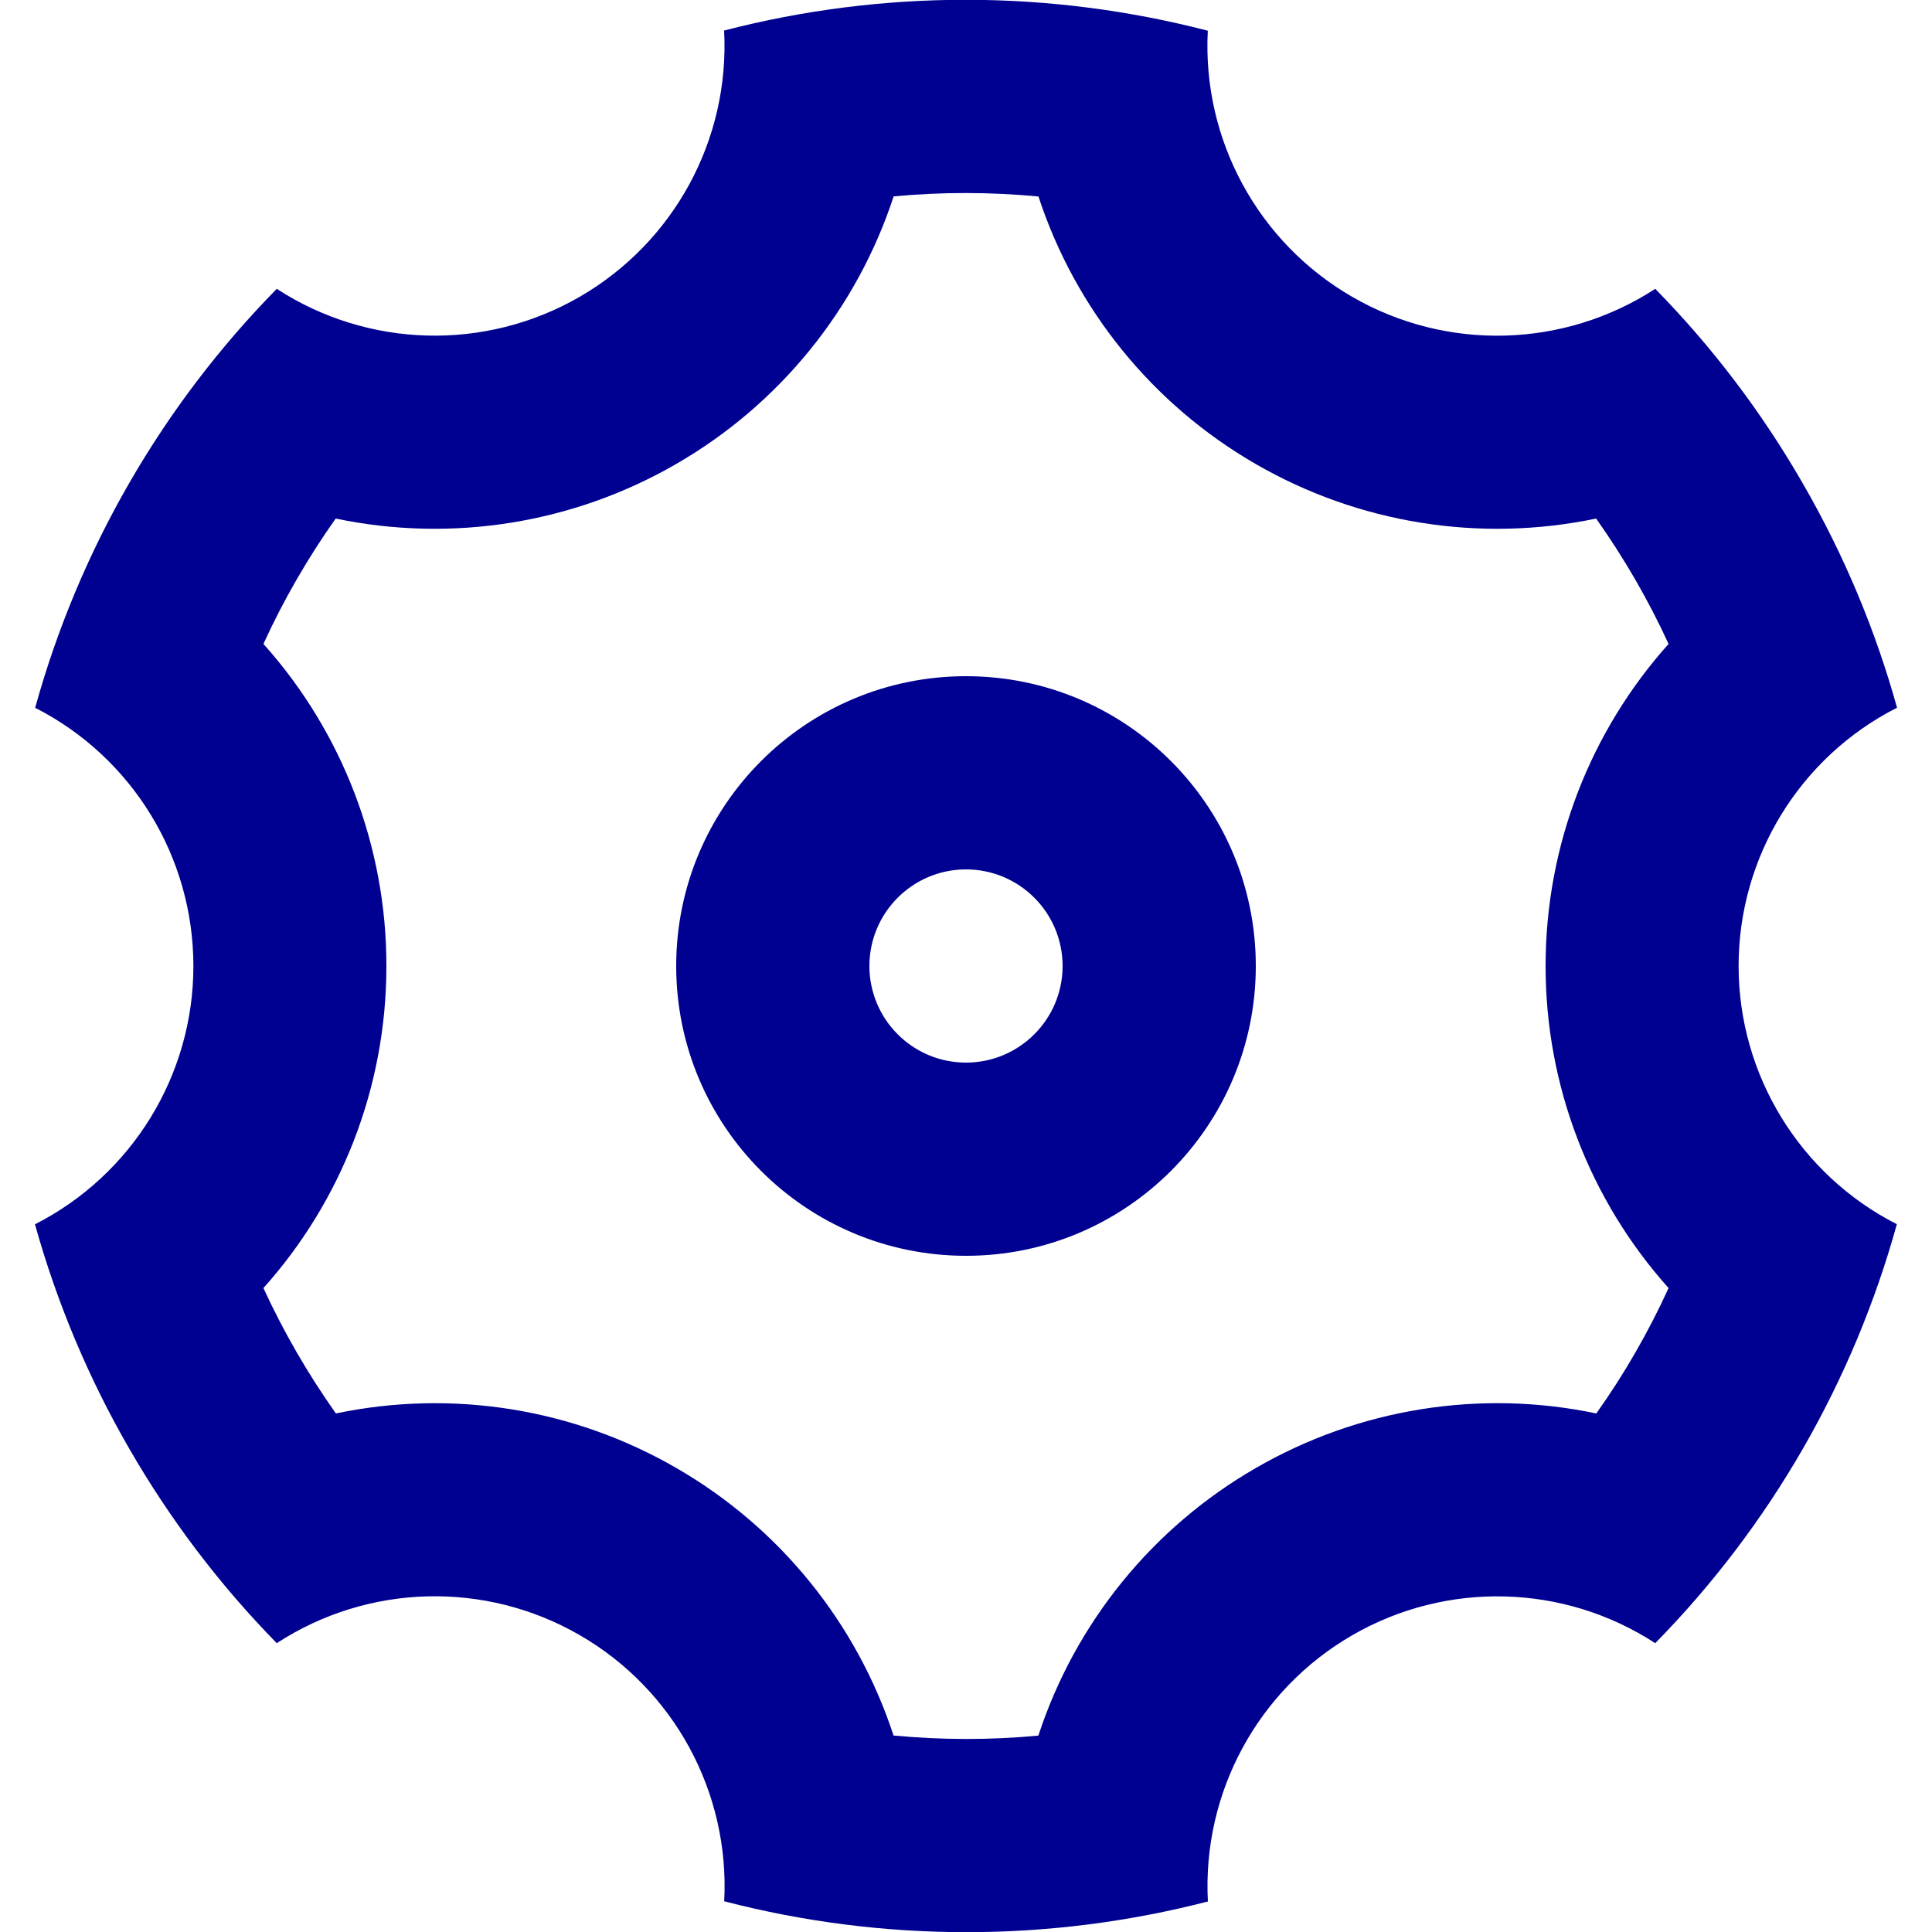 <svg width="20" height="20" viewBox="0 0 20 20" fill="none" xmlns="http://www.w3.org/2000/svg">
<path fill-rule="evenodd" clip-rule="evenodd" d="M1.34 15C0.917 14.269 0.589 13.487 0.362 12.674C1.368 12.162 2.002 11.129 2.002 10.001C2.002 8.872 1.369 7.839 0.364 7.327C0.816 5.692 1.677 4.2 2.865 2.99C3.811 3.605 5.023 3.637 6 3.073C6.978 2.508 7.556 1.443 7.496 0.316C9.138 -0.109 10.861 -0.108 12.503 0.318C12.444 1.445 13.022 2.51 14 3.074C14.977 3.638 16.189 3.605 17.135 2.99C17.714 3.58 18.228 4.251 18.66 5C19.093 5.749 19.417 6.53 19.638 7.326C18.632 7.837 17.998 8.87 17.998 9.999C17.998 11.127 18.631 12.161 19.636 12.673C19.184 14.307 18.323 15.8 17.135 17.01C16.189 16.395 14.977 16.363 14 16.927C13.022 17.491 12.444 18.557 12.504 19.684C10.862 20.108 9.139 20.108 7.497 19.682C7.556 18.555 6.978 17.49 6 16.926C5.023 16.362 3.811 16.394 2.865 17.01C2.274 16.407 1.762 15.731 1.34 15ZM7 15.196C8.066 15.81 8.867 16.797 9.25 17.966C9.749 18.013 10.25 18.014 10.749 17.967C11.132 16.798 11.934 15.811 13 15.197C14.065 14.581 15.32 14.379 16.525 14.632C16.815 14.224 17.065 13.789 17.273 13.334C16.452 12.417 15.999 11.23 16 10C16 8.74 16.47 7.563 17.273 6.666C17.064 6.211 16.812 5.776 16.523 5.368C15.319 5.62 14.065 5.419 13 4.804C11.934 4.189 11.133 3.203 10.75 2.034C10.251 1.987 9.75 1.986 9.251 2.033C8.868 3.202 8.066 4.188 7 4.803C5.935 5.419 4.679 5.62 3.475 5.368C3.186 5.776 2.935 6.211 2.727 6.666C3.548 7.582 4.001 8.77 4 10C4 11.26 3.53 12.437 2.727 13.334C2.936 13.789 3.188 14.223 3.477 14.632C4.681 14.38 5.935 14.58 7 15.196ZM10 13C8.343 13 7 11.657 7 10C7 8.343 8.343 7 10 7C11.657 7 13 8.343 13 10C13 11.657 11.657 13 10 13ZM10 11C10.552 11 11 10.552 11 10C11 9.448 10.552 9 10 9C9.448 9 9 9.448 9 10C9 10.552 9.448 11 10 11Z" fill="#000091"/>
</svg>

